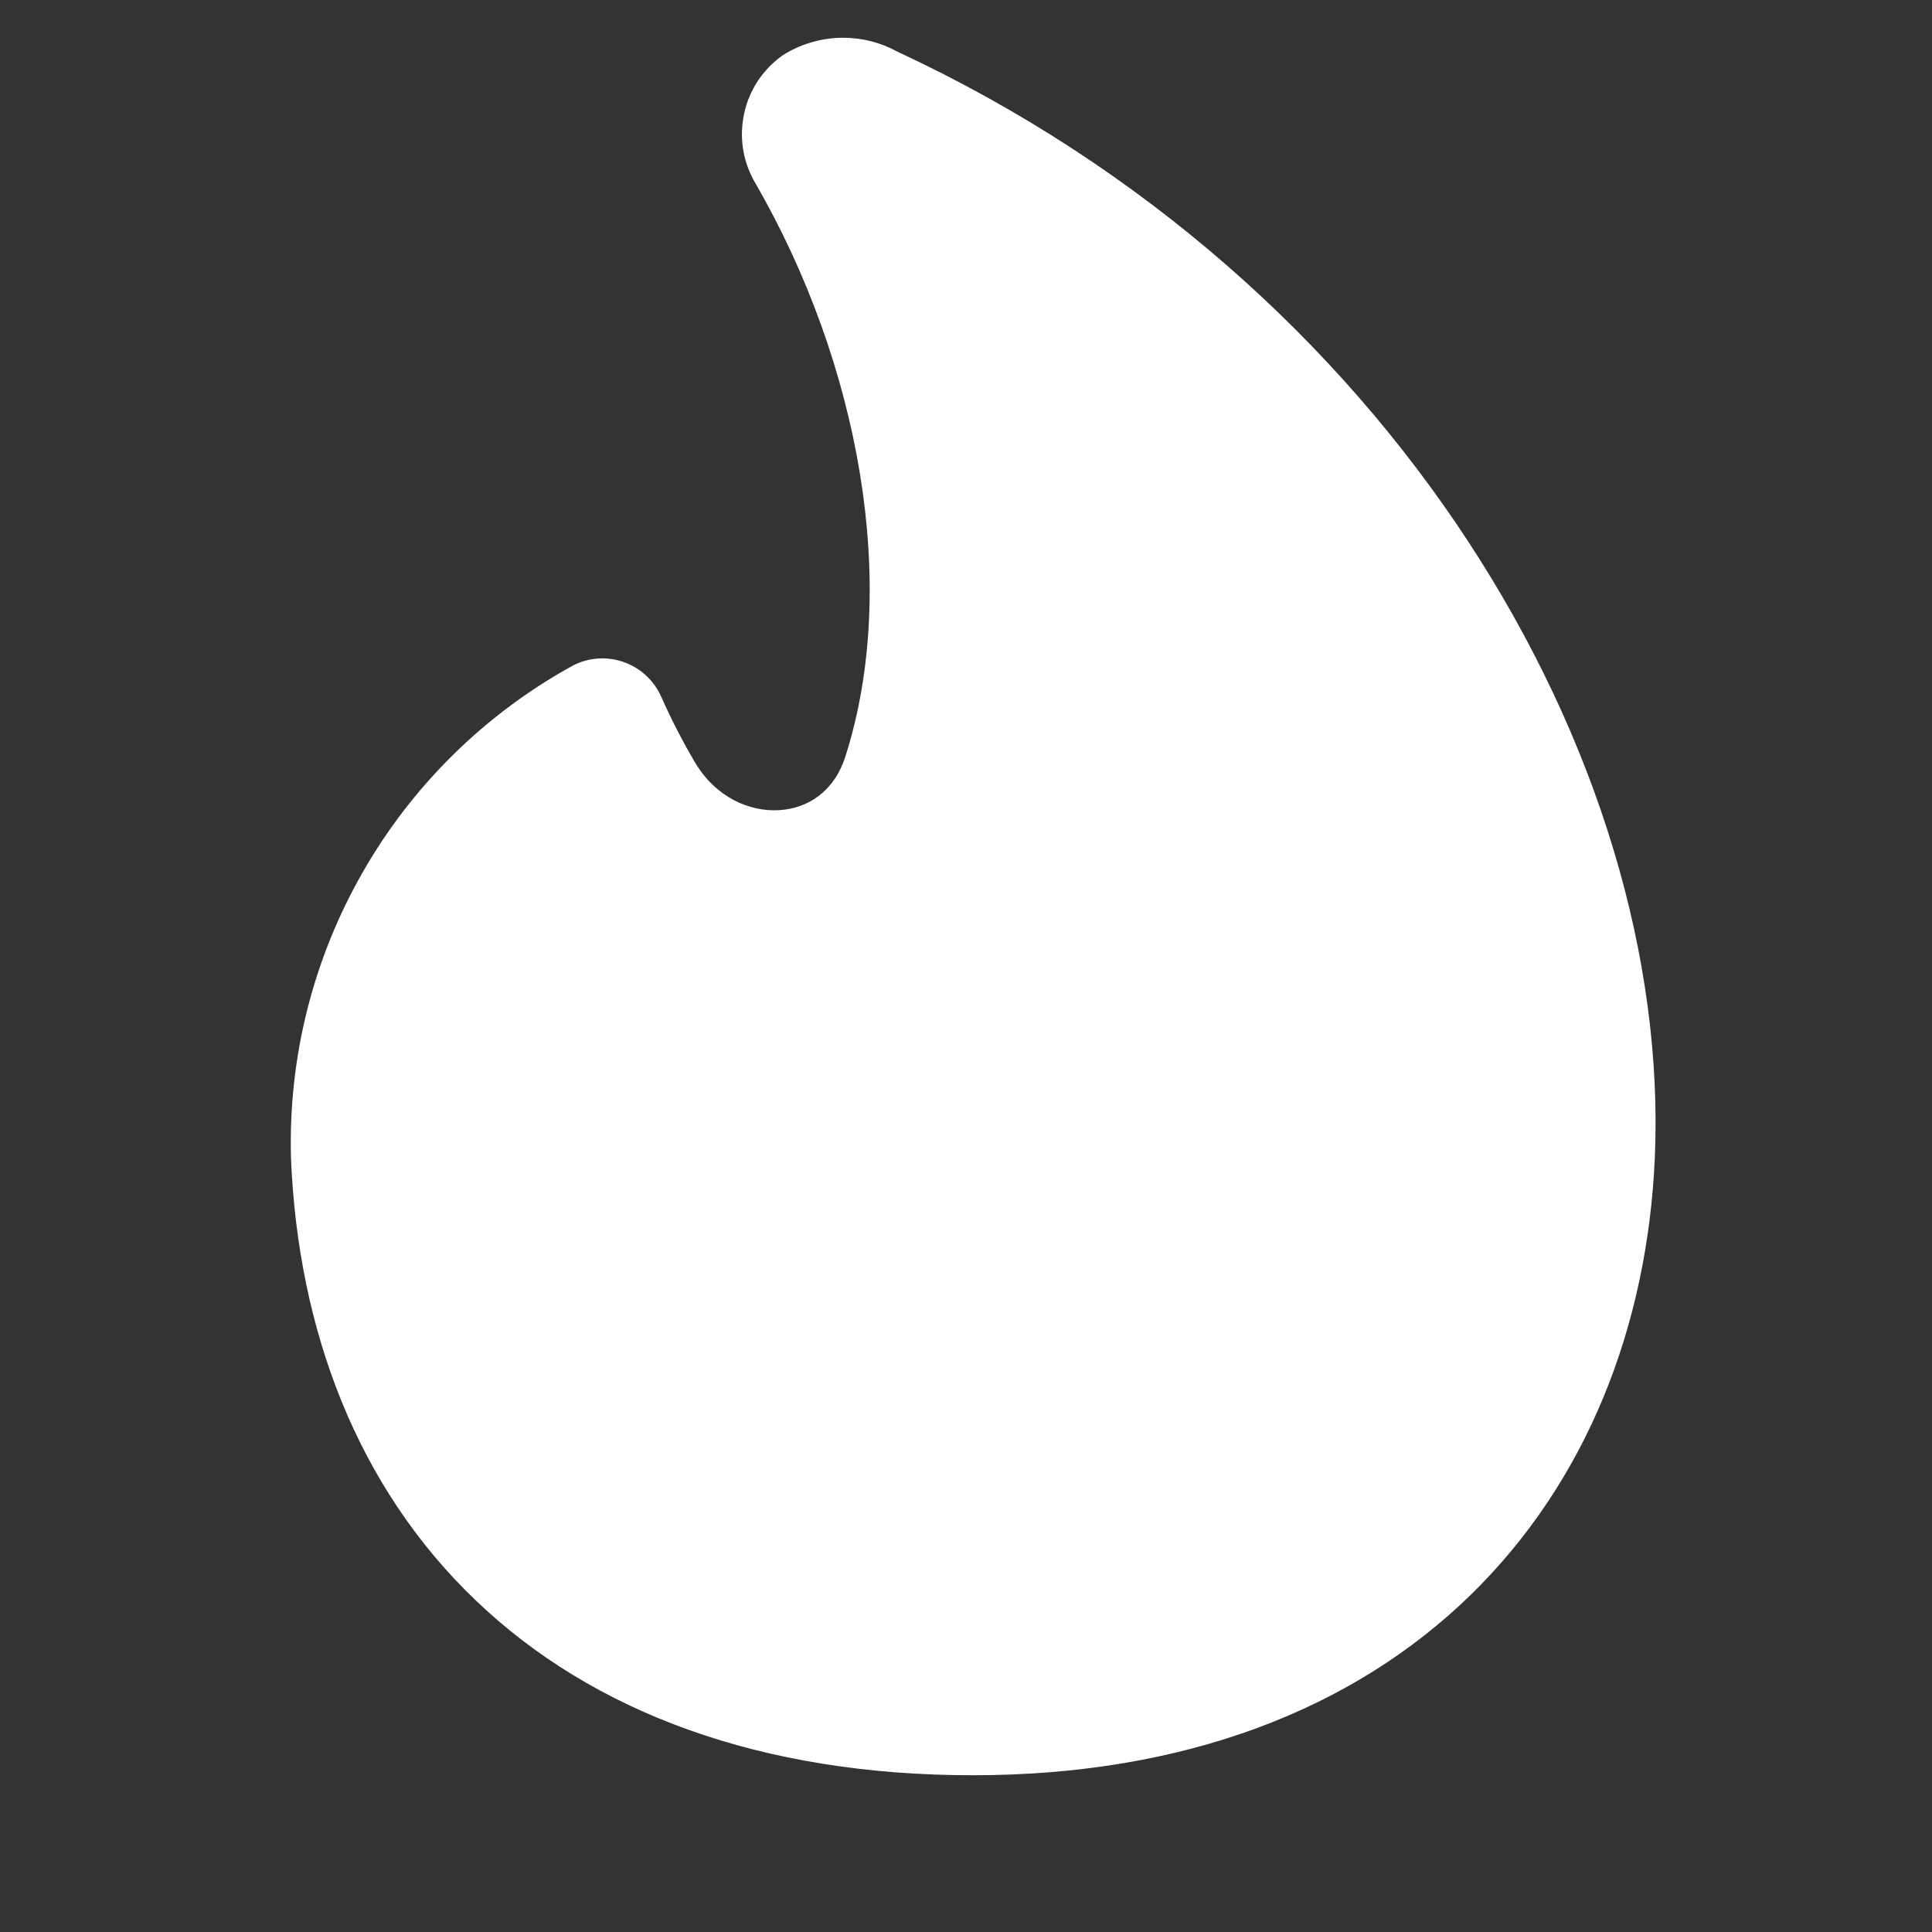 <svg width="15" height="15" viewBox="0 0 15 15" fill="currentColor" xmlns="http://www.w3.org/2000/svg">
<rect x="0" y="0" width="15" height="15" fill="#333333" stroke="none"/>
<g clip-path="url(#clip0_1459_3633)">
<path fill-rule="evenodd" clip-rule="evenodd" d="M6.546 0.293C6.389 0.293 6.234 0.336 6.098 0.416C6.079 0.428 6.061 0.44 6.044 0.454C5.9 0.568 5.803 0.73 5.772 0.911C5.74 1.089 5.774 1.271 5.867 1.426C6.671 2.821 6.987 4.541 6.565 5.869C6.477 6.148 6.271 6.276 6.051 6.29C5.82 6.304 5.557 6.192 5.394 5.916C5.298 5.753 5.211 5.584 5.134 5.41C5.077 5.281 4.969 5.183 4.836 5.138C4.703 5.093 4.557 5.106 4.434 5.175C3.758 5.55 3.198 6.103 2.815 6.774C2.431 7.445 2.239 8.208 2.259 8.981H2.259L2.259 8.988C2.314 10.338 2.779 11.549 3.69 12.422C4.602 13.297 5.91 13.783 7.553 13.783C9.204 13.783 10.51 13.268 11.418 12.383C12.323 11.5 12.79 10.294 12.848 8.99V8.99C12.982 5.889 10.806 2.185 6.967 0.401C6.838 0.33 6.694 0.293 6.546 0.293Z" fill="white"/>
</g>
<defs>
<clipPath id="clip0_1459_3633">
<rect width="14" height="14" fill="white" transform="translate(0.555 0.038)"/>
</clipPath>
</defs>
</svg>

